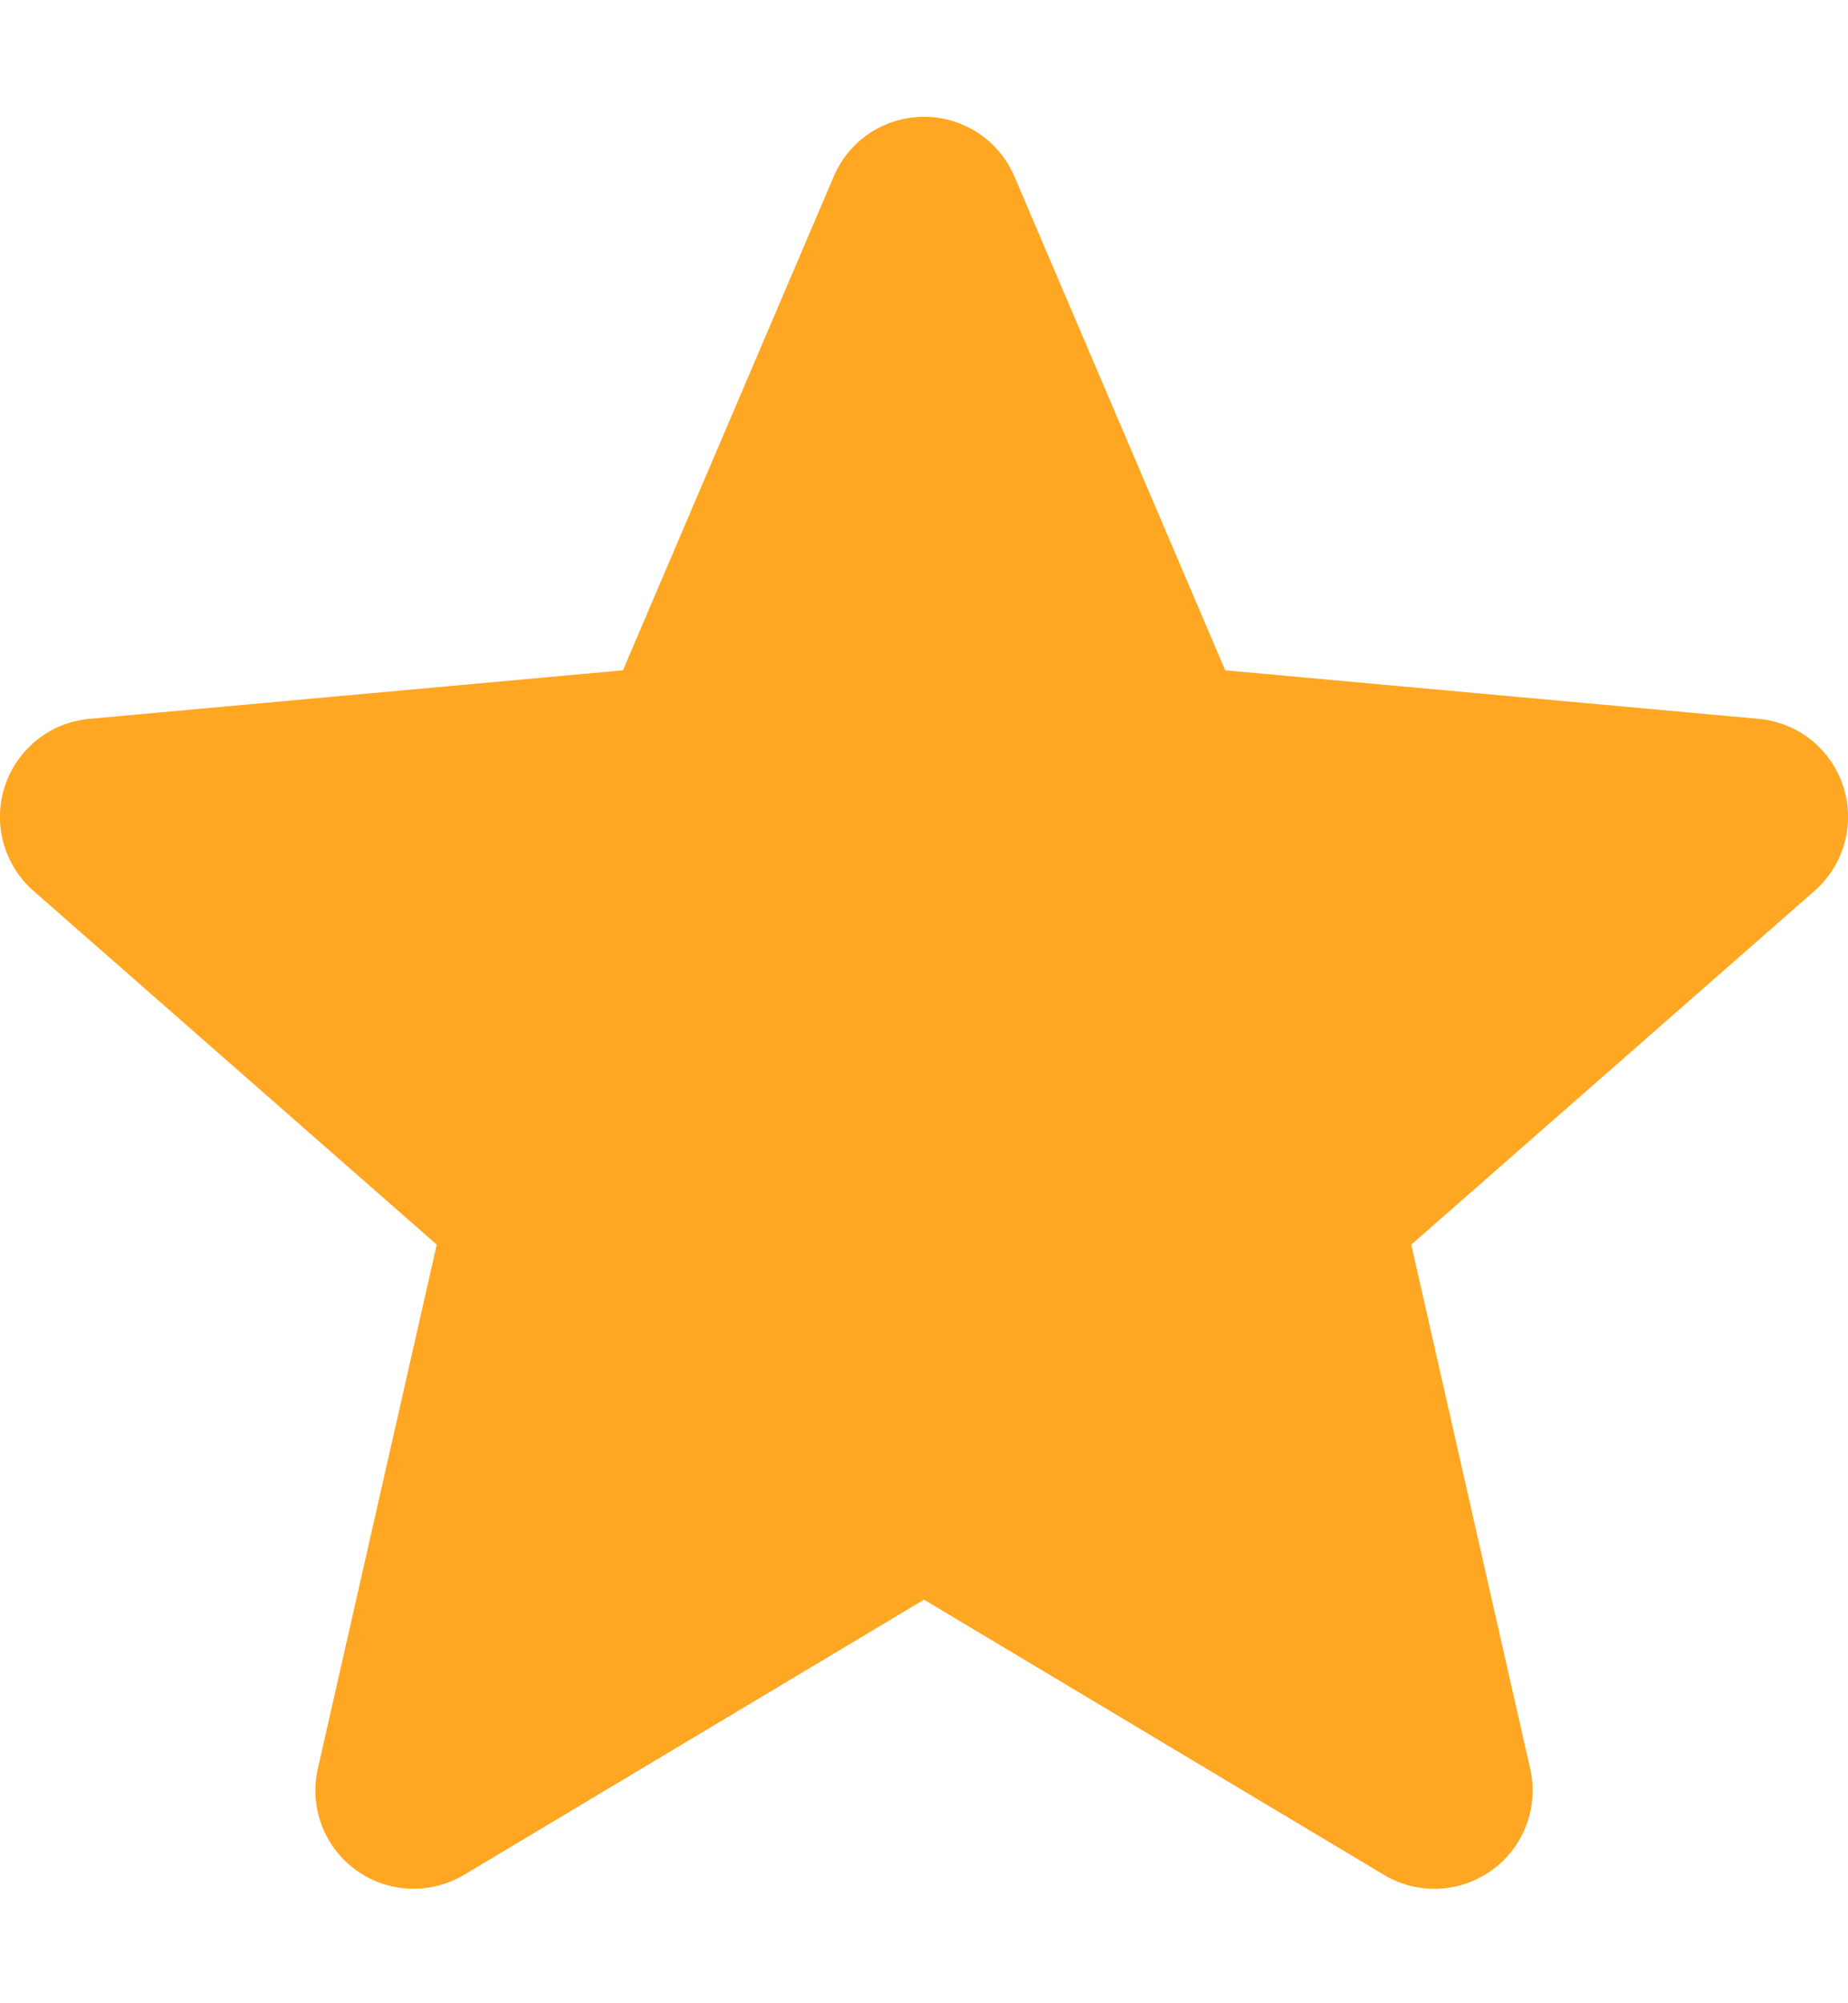 <svg width="12" height="13" viewBox="0 0 12 13" fill="none" xmlns="http://www.w3.org/2000/svg">
<g clip-path="url(#clip0_185_290)">
<path d="M11.969 5.103C11.89 4.86 11.674 4.688 11.42 4.665L7.956 4.35L6.587 1.145C6.486 0.91 6.256 0.758 6 0.758C5.744 0.758 5.514 0.91 5.414 1.145L4.045 4.35L0.58 4.665C0.326 4.688 0.111 4.86 0.031 5.103C-0.048 5.346 0.025 5.612 0.217 5.781L2.836 8.077L2.064 11.477C2.007 11.727 2.104 11.986 2.312 12.136C2.423 12.217 2.554 12.257 2.686 12.257C2.799 12.257 2.912 12.227 3.013 12.167L6 10.381L8.987 12.167C9.206 12.298 9.481 12.286 9.688 12.136C9.896 11.986 9.993 11.727 9.936 11.477L9.164 8.077L11.783 5.781C11.975 5.612 12.048 5.346 11.969 5.103Z" fill="#FFA722"/>
</g>
<defs>
<clipPath id="clip0_185_290">
<rect width="12" height="12" fill="white" transform="translate(0 0.5)"/>
</clipPath>
</defs>
</svg>
